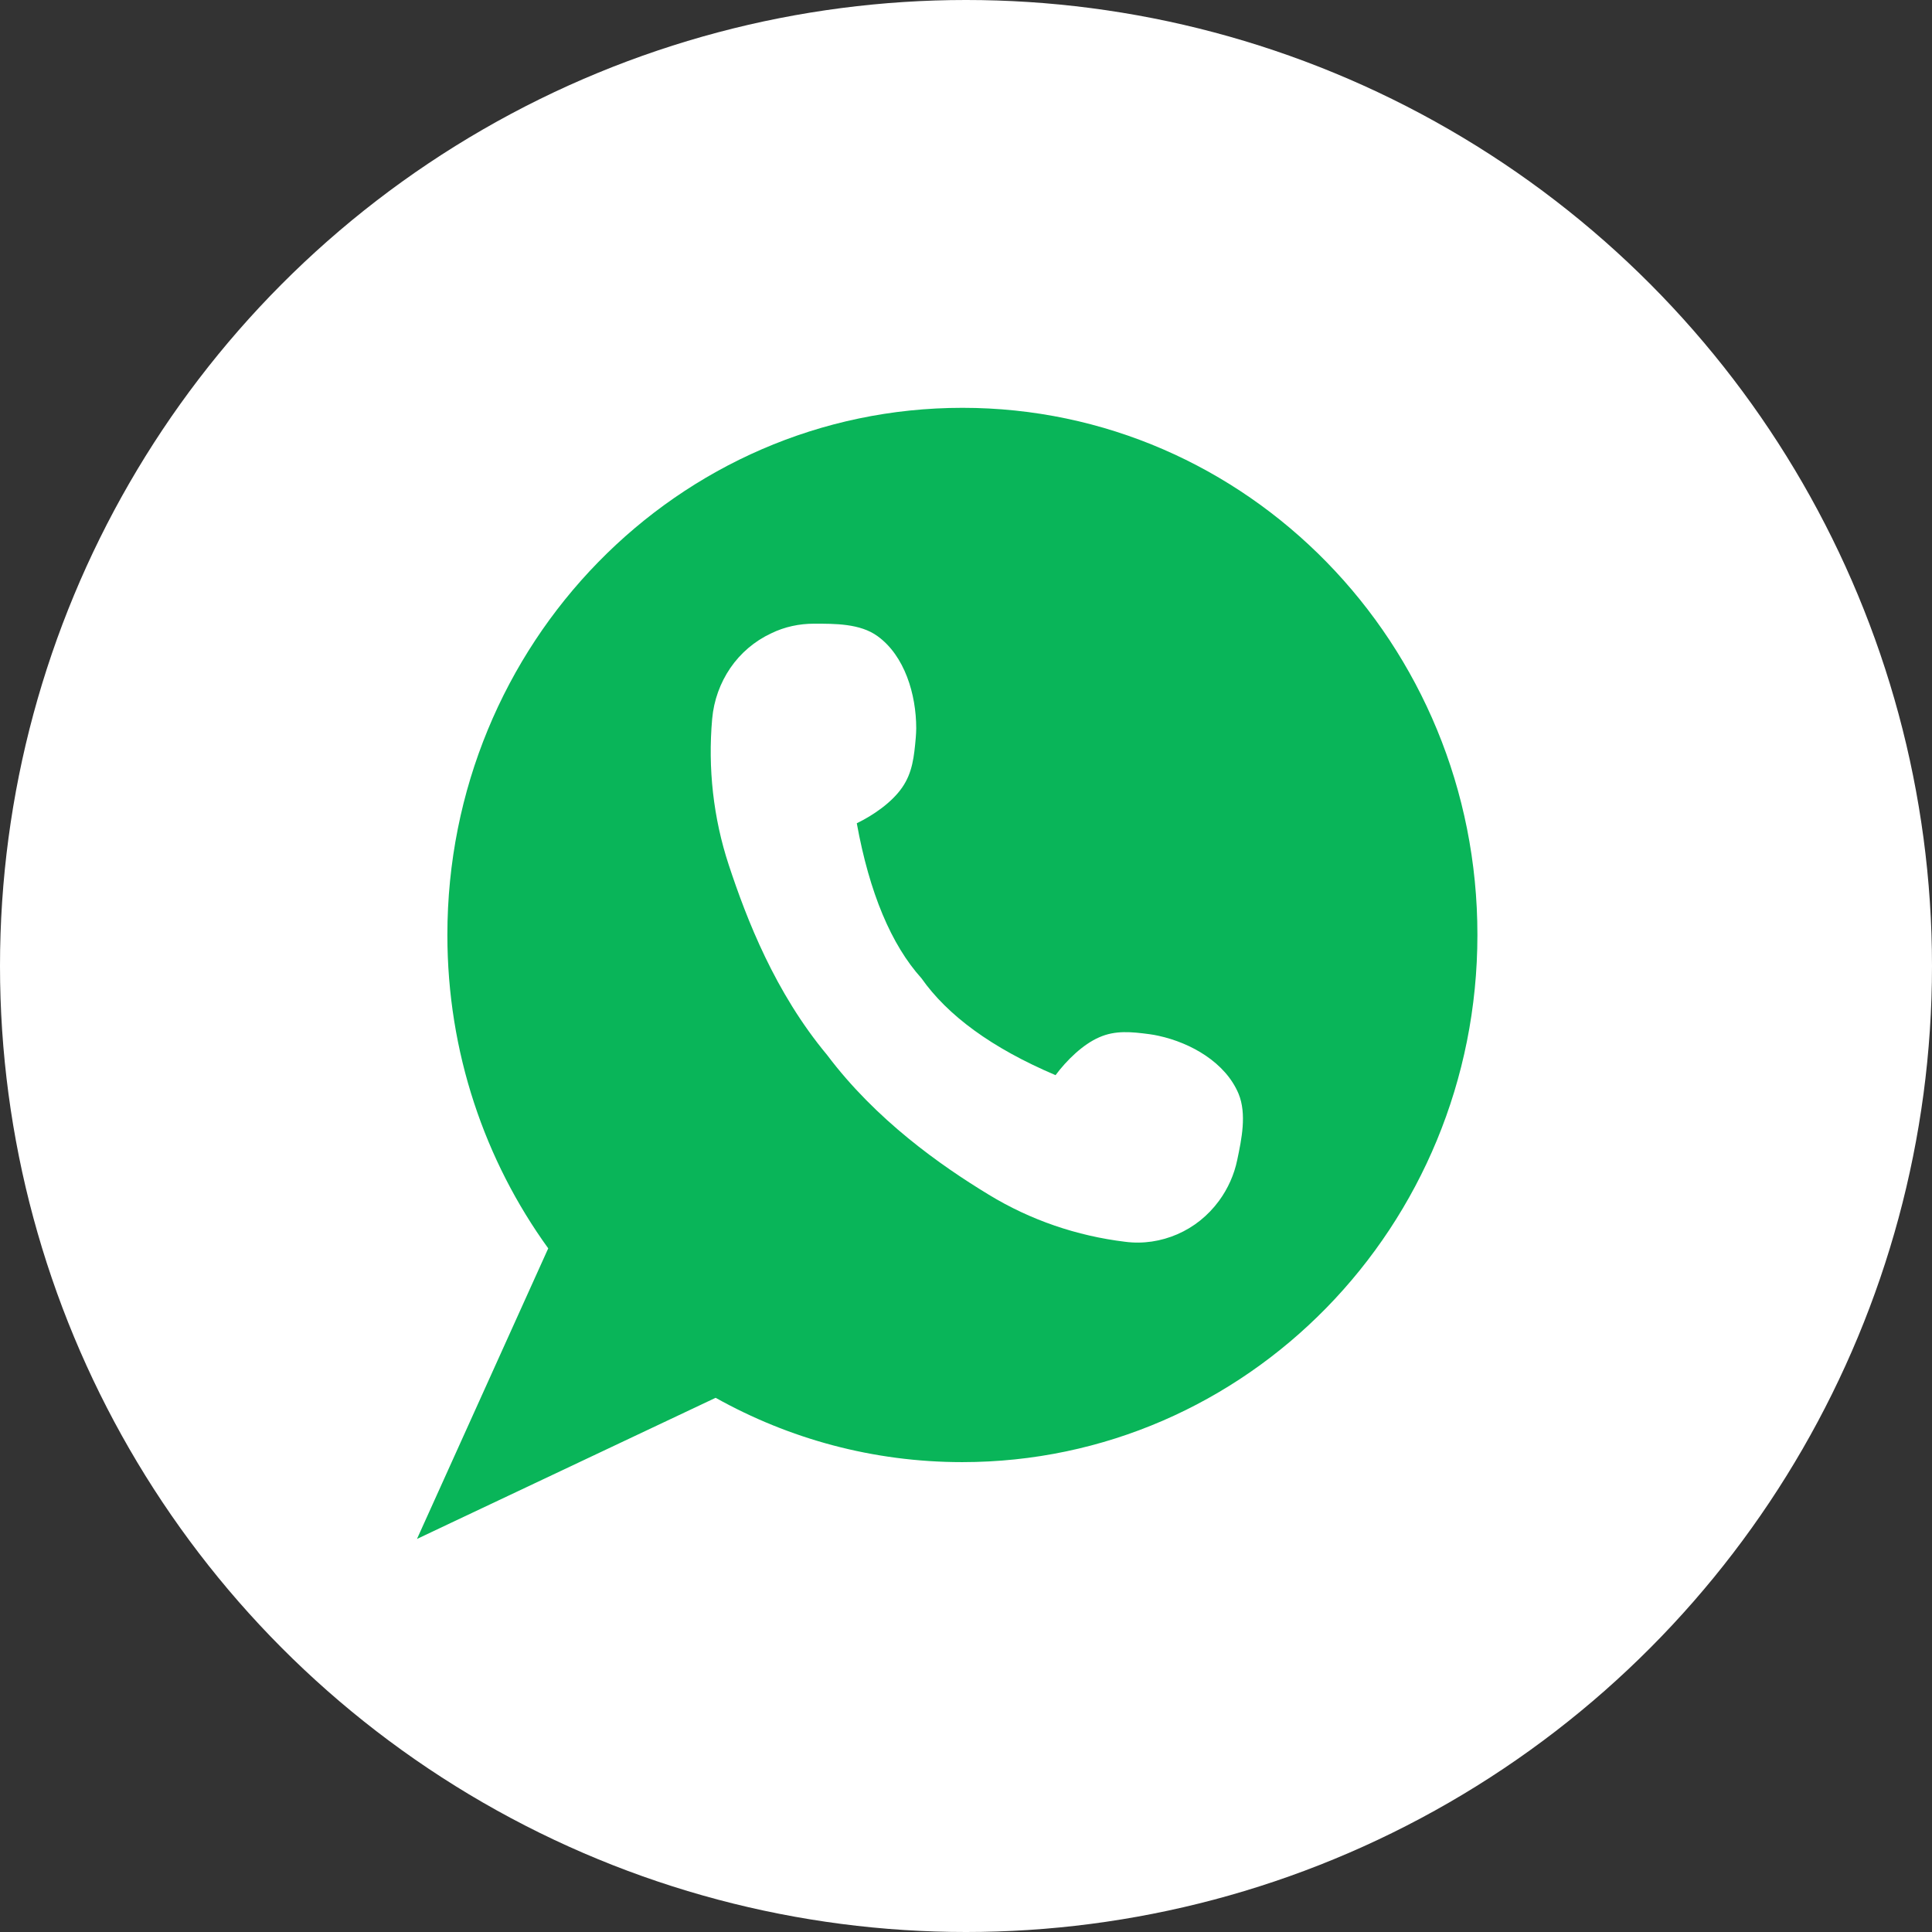 <svg width="34" height="34" viewBox="0 0 34 34" fill="none" xmlns="http://www.w3.org/2000/svg">
<rect x="0" y="0" width="34" height="34" fill="#333333" stroke="none"/>
<circle cx="17" cy="17" r="17" fill="white"/>
<circle cx="17.291" cy="17.13" r="8.709" fill="white"/>
<path d="M16.938 7.177C11.929 7.177 7.873 11.328 7.873 16.454C7.873 18.519 8.533 20.427 9.648 21.969L7.338 27.083L7.942 26.797L12.594 24.599C13.883 25.32 15.362 25.731 16.934 25.731C21.939 25.731 26 21.579 26 16.454C26.004 11.328 21.943 7.177 16.938 7.177ZM21.773 20.414C21.72 20.671 21.611 20.916 21.453 21.132C21.258 21.397 21.007 21.596 20.719 21.721C20.432 21.845 20.116 21.895 19.799 21.853C18.952 21.75 18.134 21.472 17.4 21.024C16.553 20.51 15.415 19.709 14.555 18.565C13.639 17.466 13.141 16.18 12.825 15.222C12.553 14.397 12.456 13.518 12.533 12.651C12.562 12.323 12.675 12.016 12.853 11.755C13.032 11.494 13.279 11.282 13.571 11.146C13.81 11.029 14.069 10.976 14.324 10.976C14.689 10.976 15.135 10.971 15.443 11.195C15.921 11.54 16.124 12.22 16.124 12.817C16.124 12.871 16.12 12.929 16.116 12.983C16.087 13.31 16.059 13.596 15.877 13.858C15.698 14.119 15.37 14.347 15.078 14.488C15.301 15.716 15.686 16.628 16.217 17.217C16.444 17.54 16.752 17.847 17.145 18.133C17.538 18.419 18.012 18.681 18.576 18.921C18.77 18.66 19.058 18.378 19.346 18.254C19.629 18.129 19.913 18.158 20.229 18.2C20.282 18.208 20.338 18.216 20.391 18.229C20.958 18.353 21.566 18.697 21.797 19.249C21.943 19.605 21.85 20.049 21.773 20.414Z" fill="#09B559"/>
</svg>
